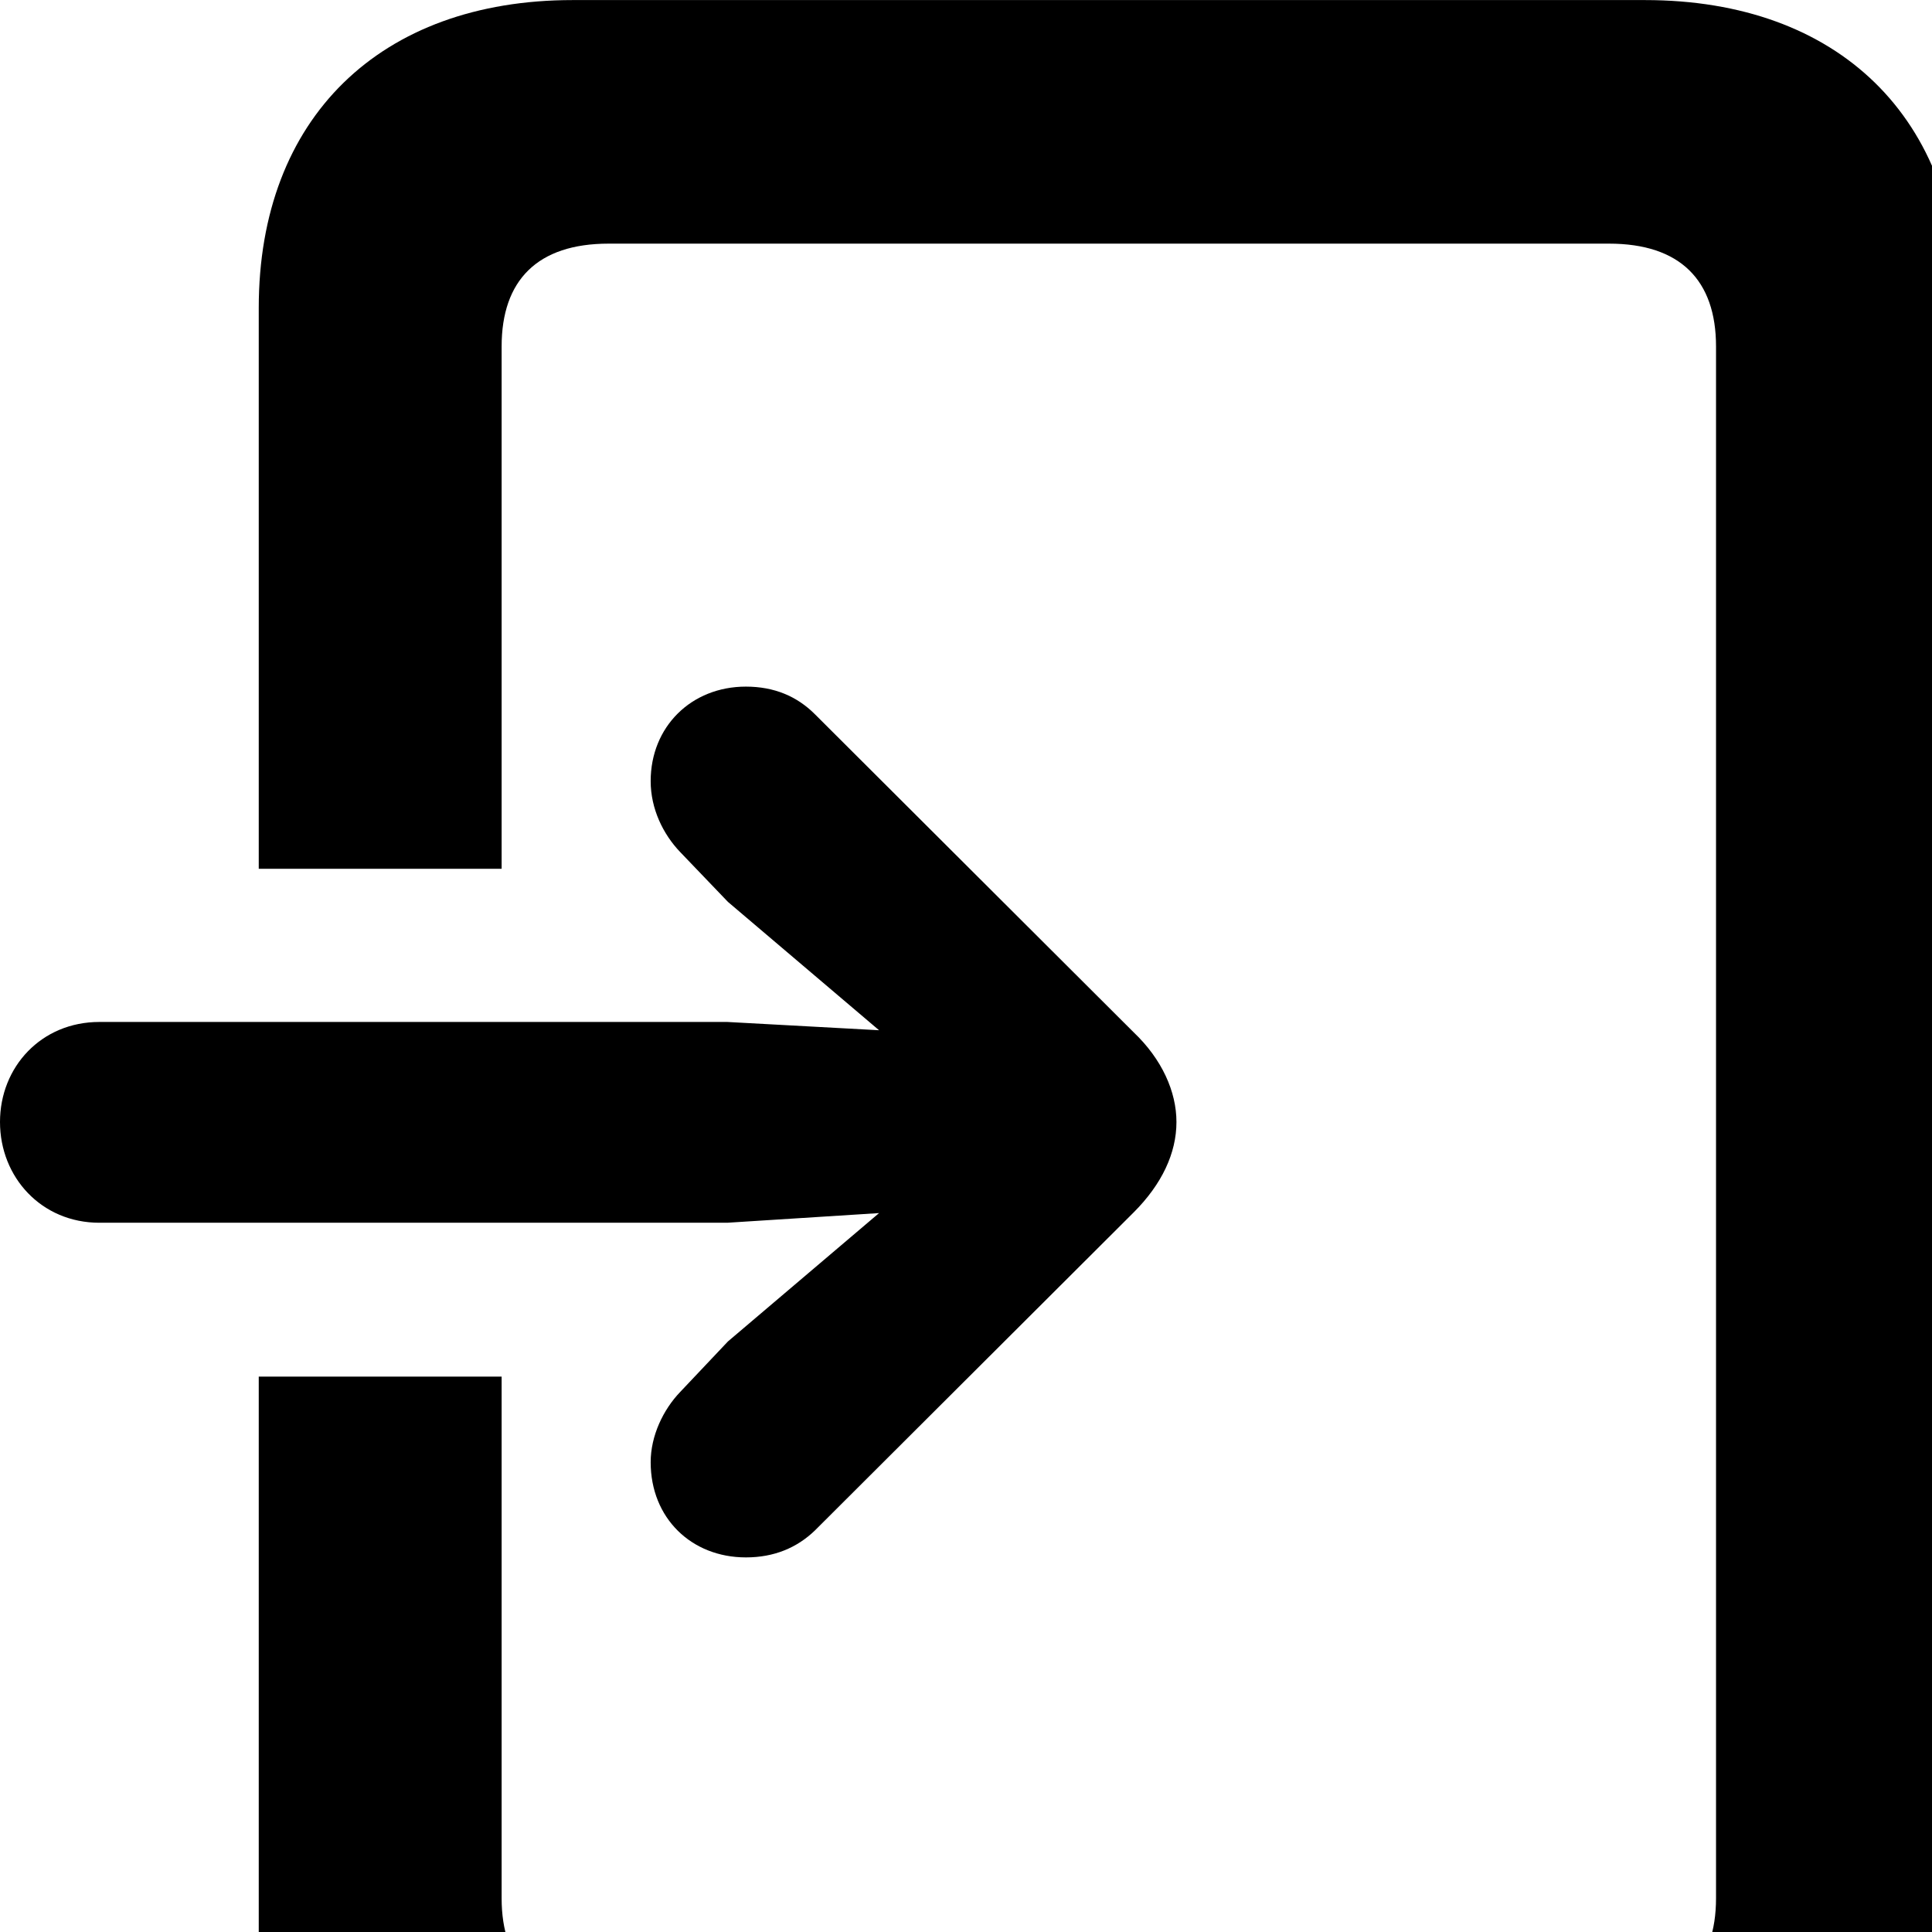 <svg xmlns="http://www.w3.org/2000/svg" viewBox="0 0 28 28" width="28" height="28">
  <path d="M3.75 19.951V28.071C3.75 30.821 5.51 32.521 8.3 32.521H23.84C26.65 32.521 28.4 30.821 28.4 28.071V4.461C28.4 1.711 26.65 0.001 23.84 0.001H8.3C5.51 0.001 3.75 1.711 3.75 4.461V12.591H7.27V5.021C7.27 4.061 7.79 3.531 8.82 3.531H23.32C24.35 3.531 24.87 4.061 24.87 5.021V27.511C24.87 28.461 24.35 29.001 23.32 29.001H8.82C7.79 29.001 7.27 28.461 7.27 27.511V19.951ZM1.44 17.721H10.54L12.74 17.581L10.55 19.441L9.86 20.171C9.61 20.431 9.43 20.811 9.43 21.191C9.43 22.001 10.02 22.571 10.81 22.571C11.22 22.571 11.55 22.431 11.81 22.181L16.43 17.571C16.84 17.161 17.05 16.711 17.05 16.261C17.05 15.821 16.84 15.351 16.43 14.961L11.81 10.351C11.55 10.091 11.22 9.951 10.81 9.951C10.02 9.951 9.43 10.531 9.43 11.321C9.43 11.721 9.61 12.091 9.86 12.351L10.55 13.071L12.74 14.931L10.54 14.811H1.44C0.6 14.811 -0 15.461 -0 16.261C-0 17.061 0.6 17.721 1.44 17.721Z" />
</svg>
